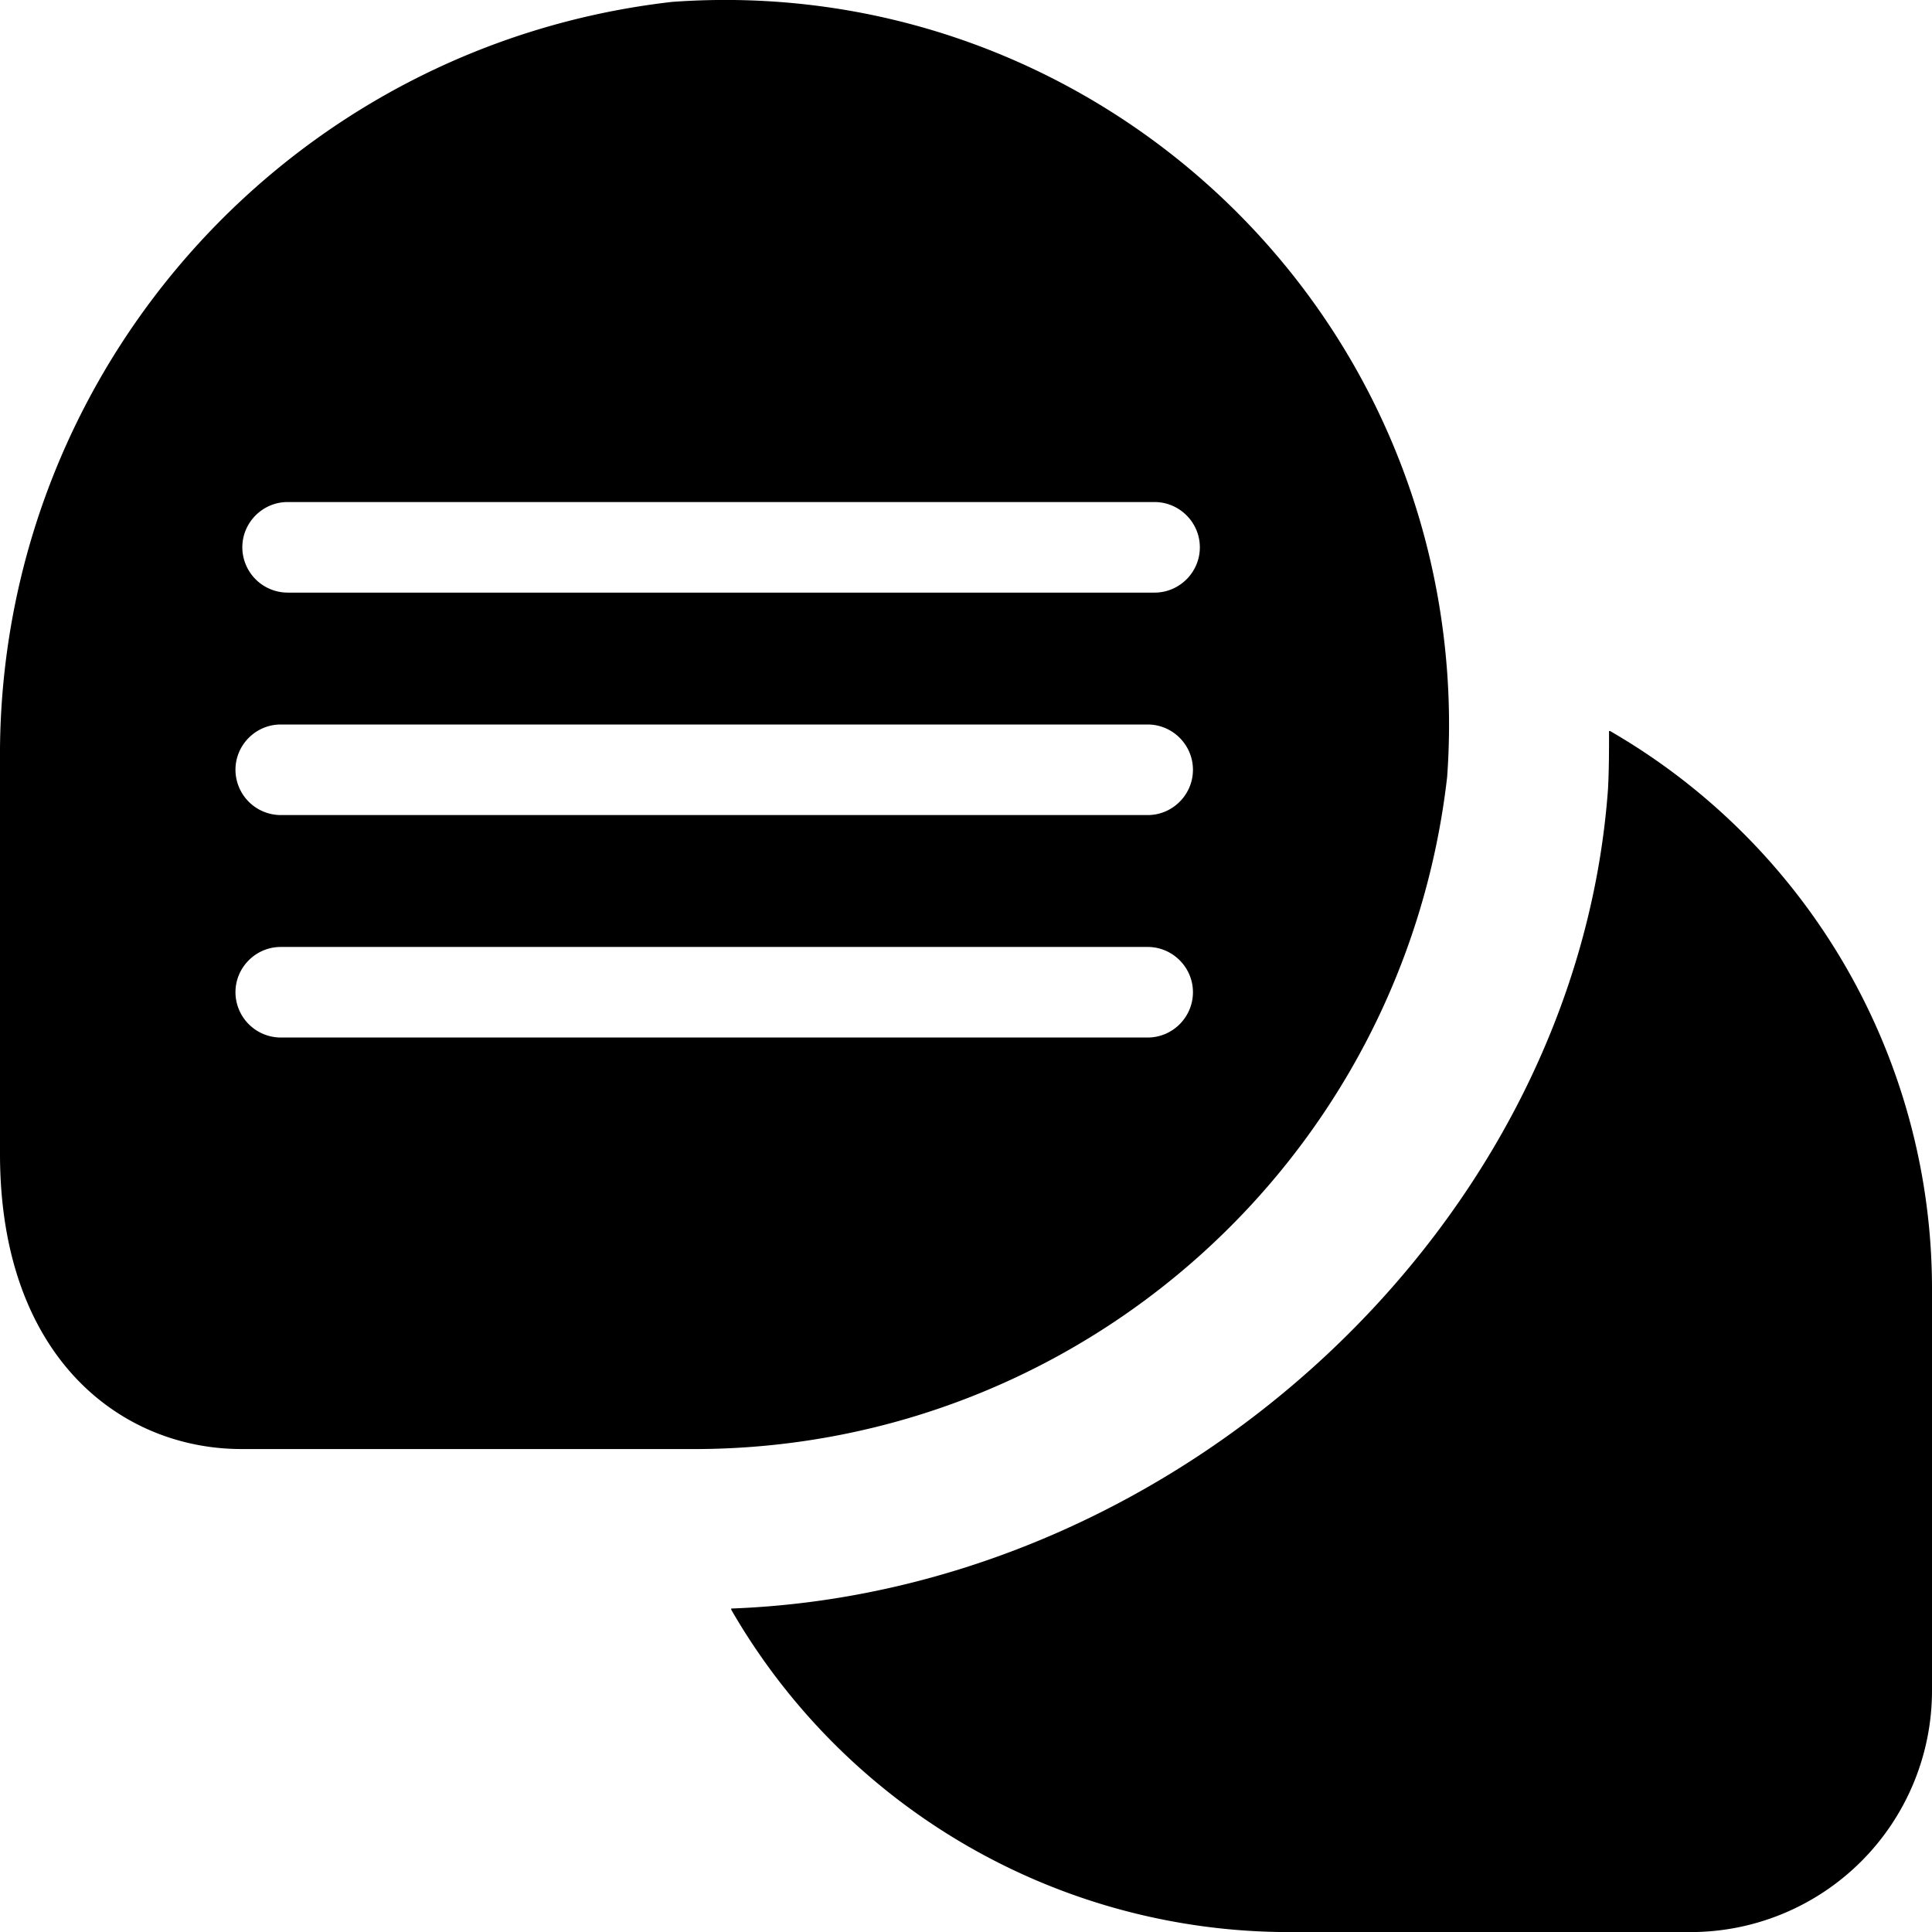 <svg xmlns="http://www.w3.org/2000/svg" width="49" height="49" fill="none" viewBox="0 0 49 49">
  <g clip-path="url(#a)">
    <path fill="#000" d="M40.834 18.54h-.025c0 .484 0 .967-.025 1.453-.788 11.042-10.88 20.388-22.238 20.803v.03a16.333 16.333 0 0 0 14.12 8.176h10.21A6.125 6.125 0 0 0 49 42.877V32.668a16.334 16.334 0 0 0-8.166-14.128Z"/>
    <path fill="#000" d="M36.703 19.705a18.43 18.43 0 0 0 0-2.66C35.968 6.923 27.167-.687 17.046.048 7.4 1.149.089 9.268 0 18.976v10.29c0 5.17 3.077 7.485 6.125 7.485h11.637c9.712-.083 17.838-7.396 18.941-17.046Zm-6.447 5.46c0 .632-.516 1.149-1.148 1.149H7.12a1.152 1.152 0 0 1-1.148-1.149c0-.631.517-1.148 1.148-1.148h21.988c.632 0 1.148.517 1.148 1.148Zm0-5.642c0 .632-.516 1.149-1.148 1.149H7.12a1.152 1.152 0 0 1-1.148-1.149c0-.631.517-1.148 1.148-1.148h21.988c.632 0 1.148.517 1.148 1.148Zm-.974-4.493H7.294a1.152 1.152 0 0 1-1.148-1.148c0-.632.517-1.149 1.148-1.149h21.988c.632 0 1.149.517 1.149 1.149 0 .631-.517 1.148-1.149 1.148Z"/>
  </g>
  <defs>
    <clipPath id="a">
      <path fill="#fff" d="M0 0h49v49H0z"/>
    </clipPath>
  </defs>
</svg>
